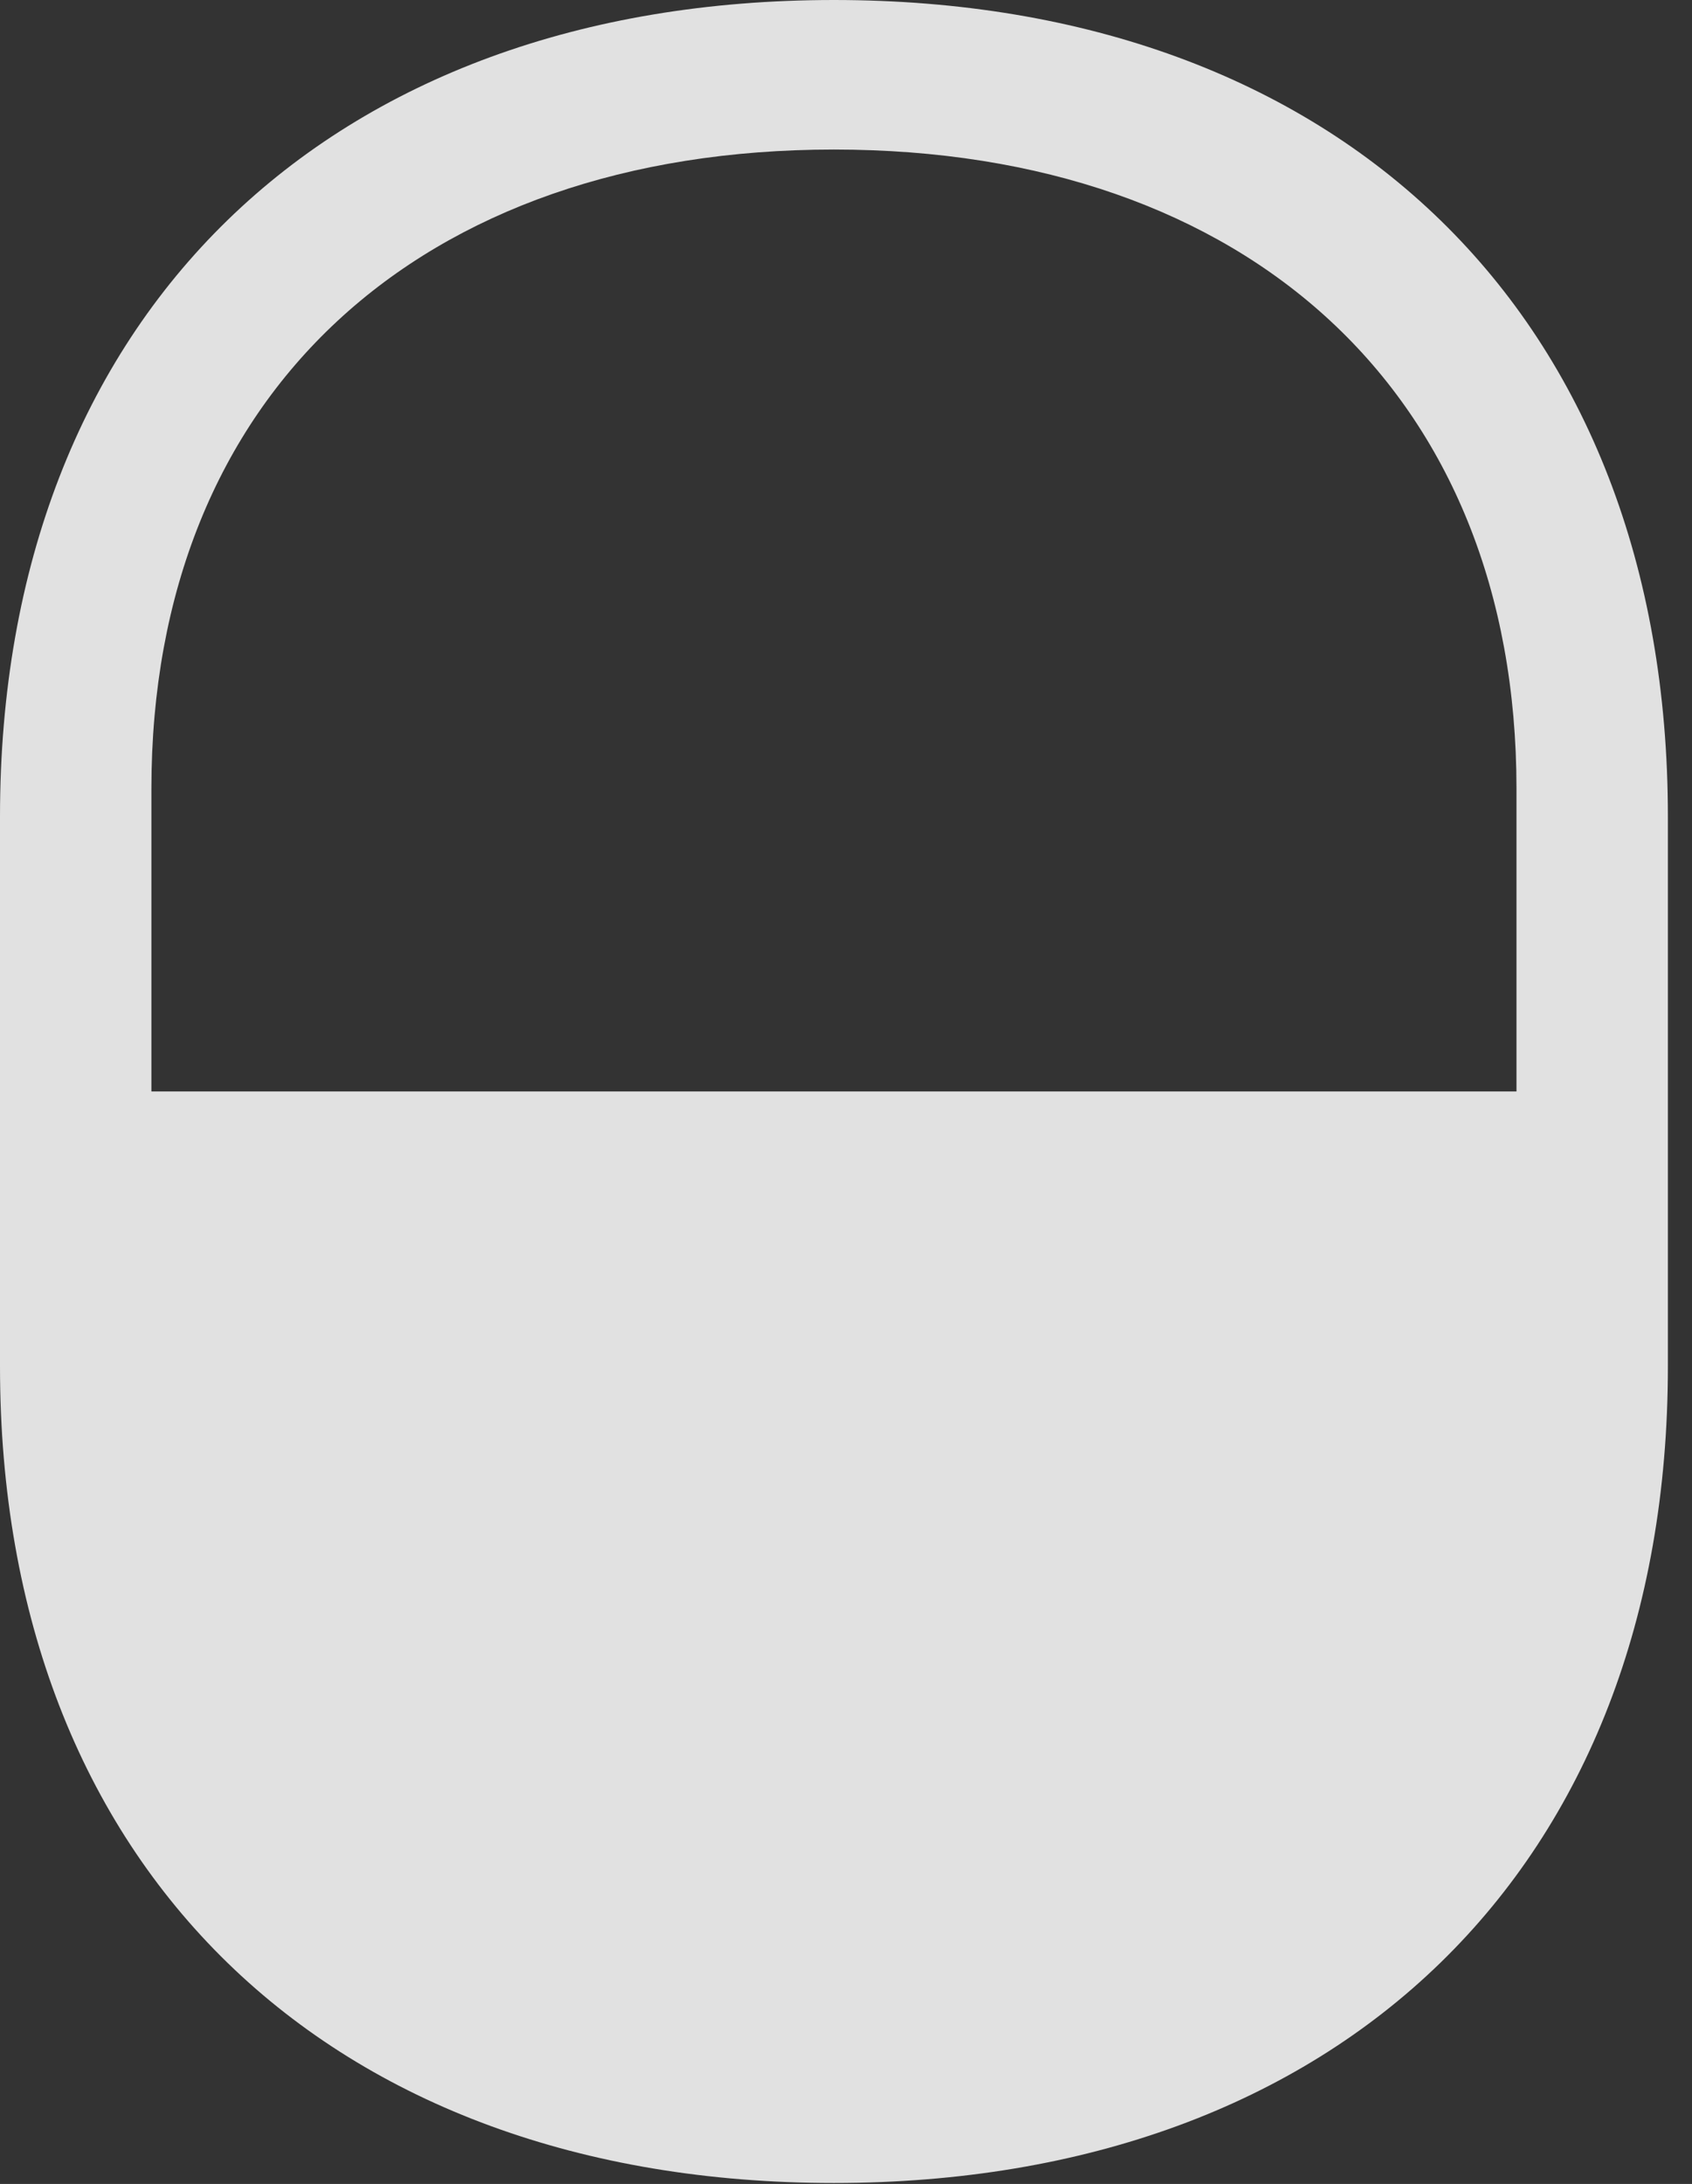 <?xml version="1.0" encoding="UTF-8"?>
<!--Generator: Apple Native CoreSVG 326-->
<!DOCTYPE svg
PUBLIC "-//W3C//DTD SVG 1.1//EN"
       "http://www.w3.org/Graphics/SVG/1.1/DTD/svg11.dtd">
<svg version="1.1" xmlns="http://www.w3.org/2000/svg" xmlns:xlink="http://www.w3.org/1999/xlink" viewBox="0 0 24.91 32.143">
 <rect x="0" y="0" width="24.91" height="32.143" fill="#333333" stroke="none"/>
 <g>
  <rect height="32.143" opacity="0" width="24.91" x="0" y="0"/>
  <path d="M12.277 32.129C19.715 32.129 24.555 27.494 24.555 20.111L24.555 12.018C24.555 4.635 19.715 0 12.277 0C4.84 0 0 4.635 0 12.018L0 20.111C0 27.494 4.84 32.129 12.277 32.129ZM2.229 16.064L2.229 11.607C2.229 5.797 6.18 2.201 12.277 2.201C18.375 2.201 22.326 5.797 22.326 11.607L22.326 16.064Z" fill="white" fill-opacity="0.85"/>
 </g>
</svg>
